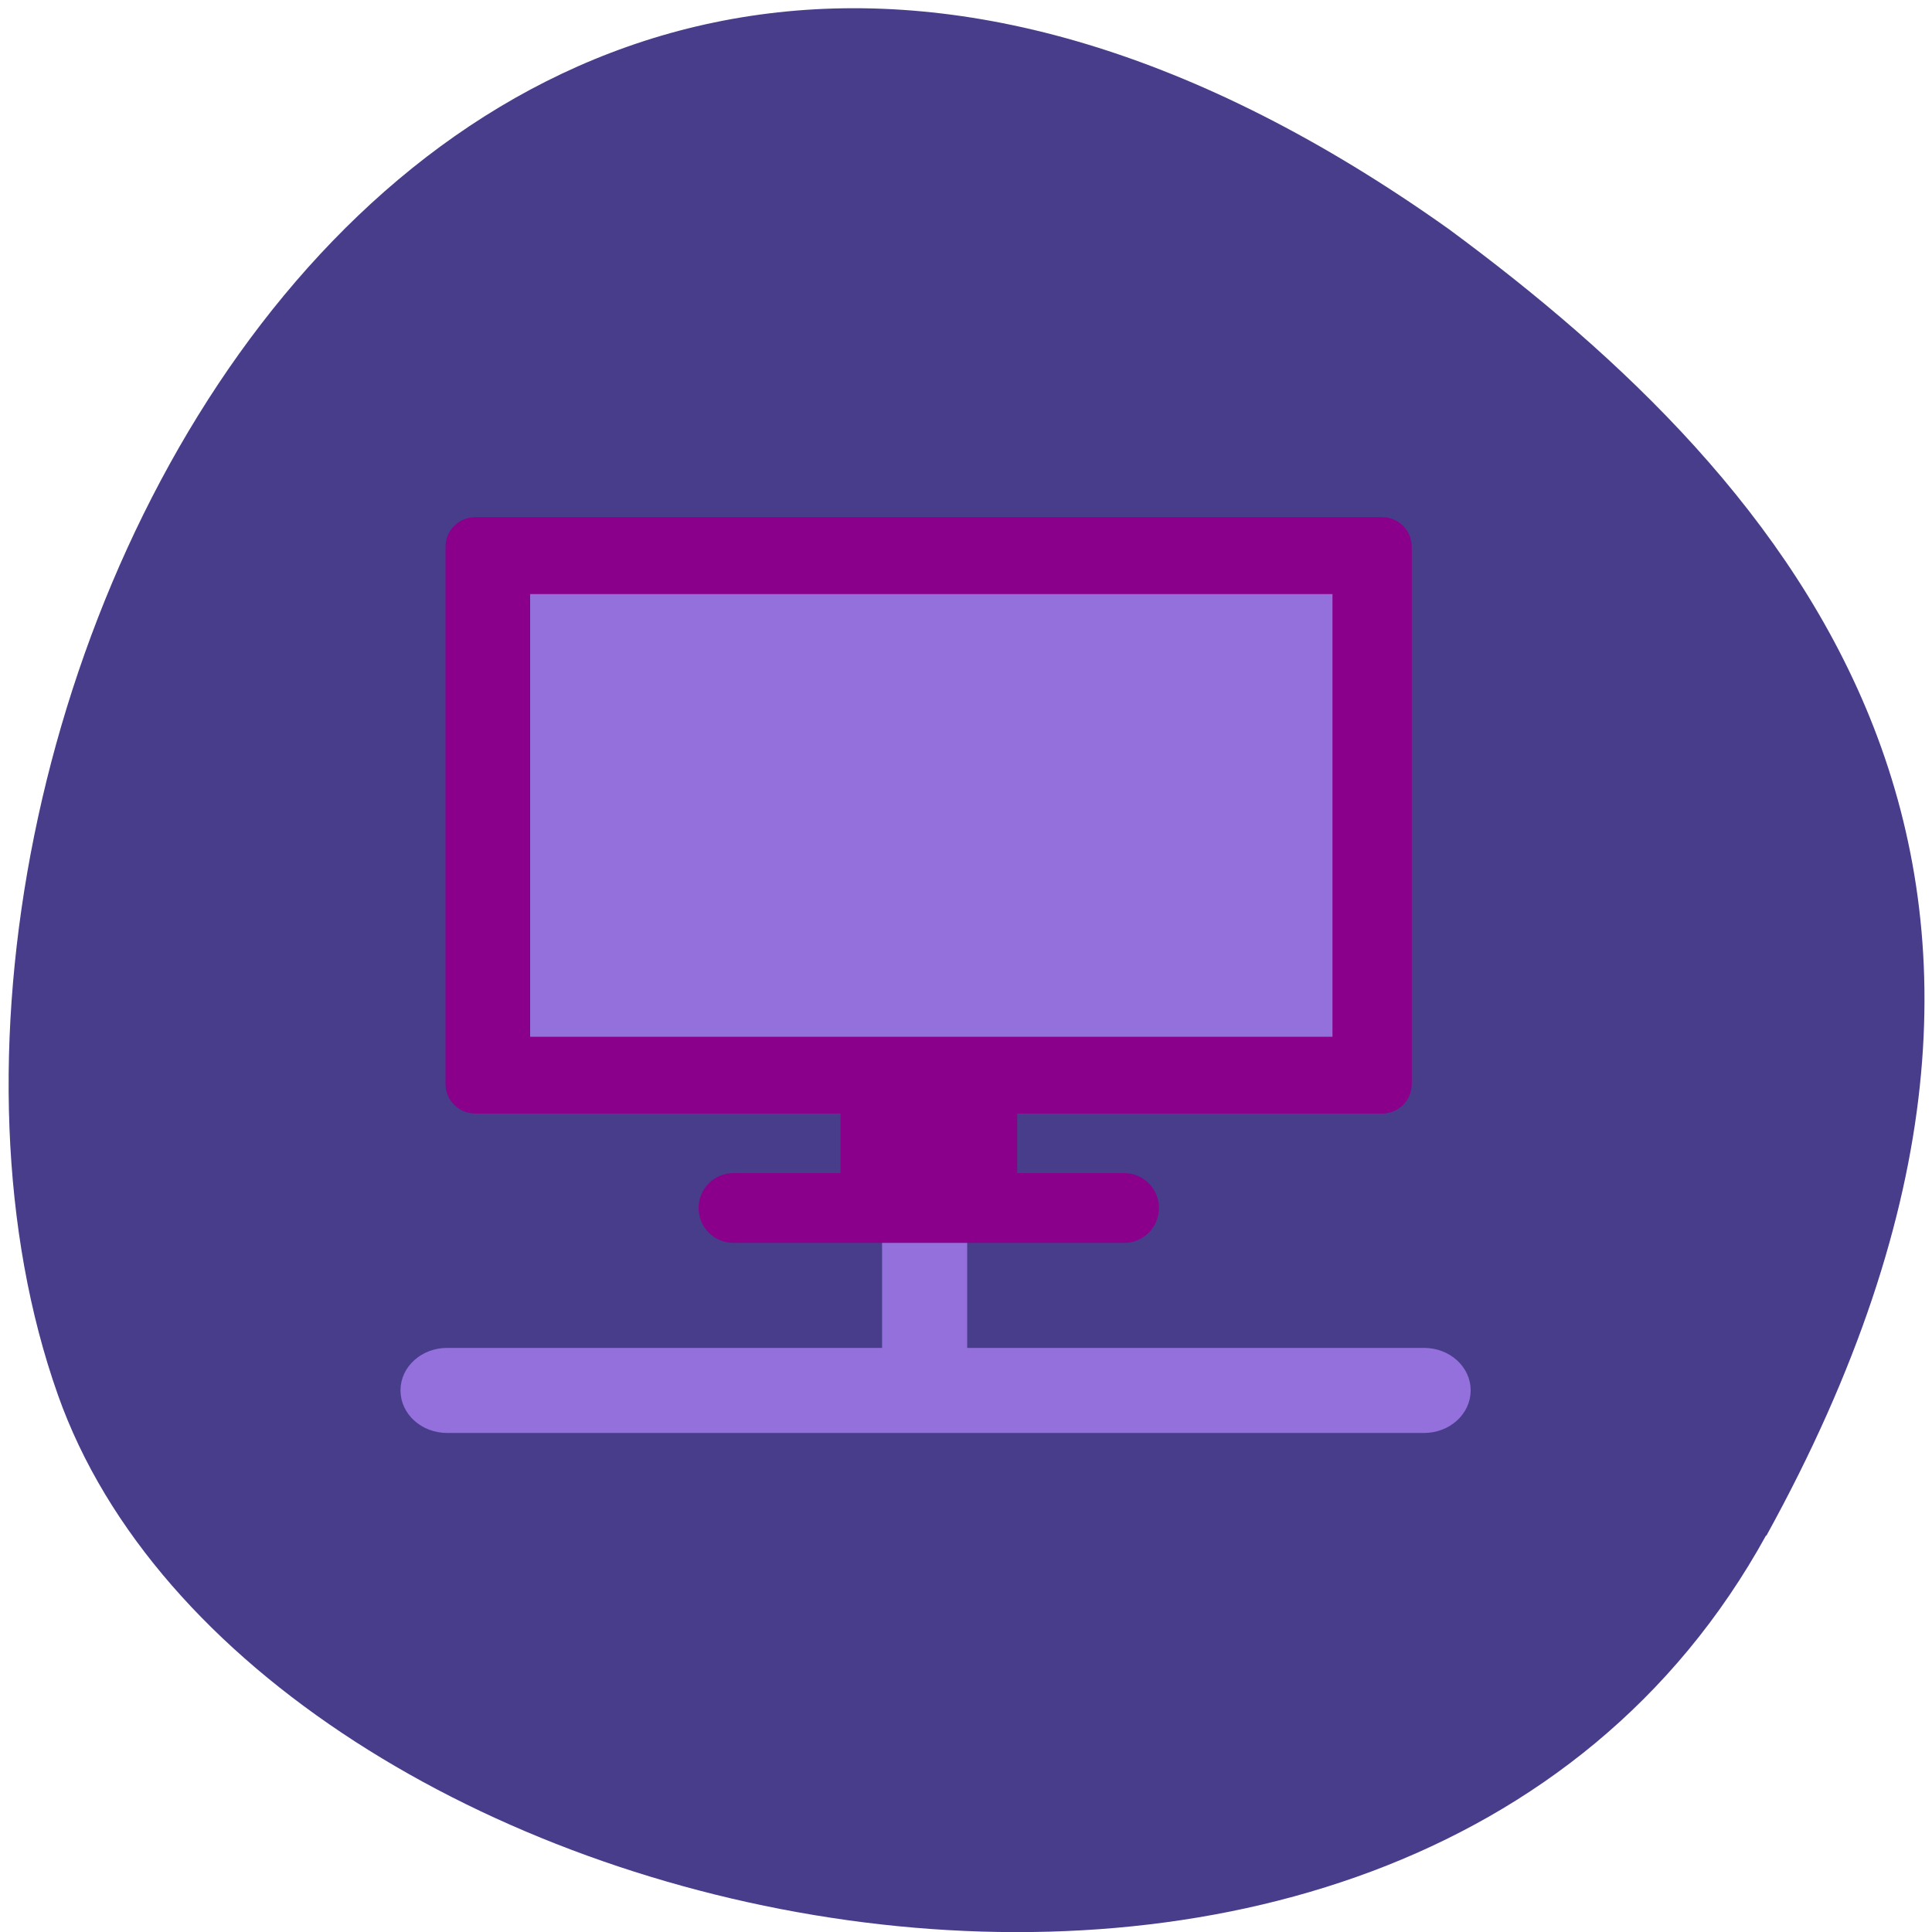 <svg xmlns="http://www.w3.org/2000/svg" viewBox="0 0 32 32"><path d="m 29.25 25.434 c -6.066 11.02 -25.08 6.742 -28.29 -2.328 c -3.832 -10.809 6.141 -31.33 23.04 -19.309 c 5.691 4.199 11.328 10.621 5.258 21.637" fill="#473d8b"/><path d="m 159.72 -127.91 h 27.28 c 0.656 0 1.188 0.531 1.188 1.188 v 8.406 c 0 0.656 -0.531 1.188 -1.188 1.188 h -27.28 c -0.656 0 -1.188 -0.531 -1.188 -1.188 v -8.406 c 0 -0.656 0.531 -1.188 1.188 -1.188" transform="matrix(0 0.125 -0.125 0 0 0)" fill="#9370db" fill-rule="evenodd" stroke="#9370db" stroke-width="0.497"/><g fill="#8b008b"><path d="m 13.922 17.848 v 1.582 h -1.773 c -0.32 0 -0.578 0.258 -0.578 0.578 c 0 0.32 0.258 0.578 0.578 0.578 h 6.469 c 0.32 0 0.578 -0.258 0.578 -0.578 c 0 -0.32 -0.258 -0.578 -0.578 -0.578 h -1.77 v -1.582"/><path d="m 7.871 8.566 c -0.27 0 -0.492 0.219 -0.492 0.492 v 8.898 c 0 0.27 0.223 0.488 0.492 0.488 h 15.02 c 0.273 0 0.492 -0.219 0.492 -0.488 v -8.898 c 0 -0.273 -0.219 -0.492 -0.492 -0.492 m -14.06 1.297 h 13.1 v 7.281 h -13.1"/></g><g fill="#9370db" fill-rule="evenodd"><path d="m 8.781 13.504 v -3.664 h 13.289 v 7.332 h -13.289"/><path d="m 59.25 179.13 h 129.44 c 3.125 0 5.656 2.281 5.656 5.094 c 0 2.844 -2.531 5.125 -5.656 5.125 h -129.44 c -3.125 0 -5.656 -2.281 -5.656 -5.125 c 0 -2.813 2.531 -5.094 5.656 -5.094" transform="scale(0.125)" stroke="#9370db" stroke-width="1.054"/></g></svg>